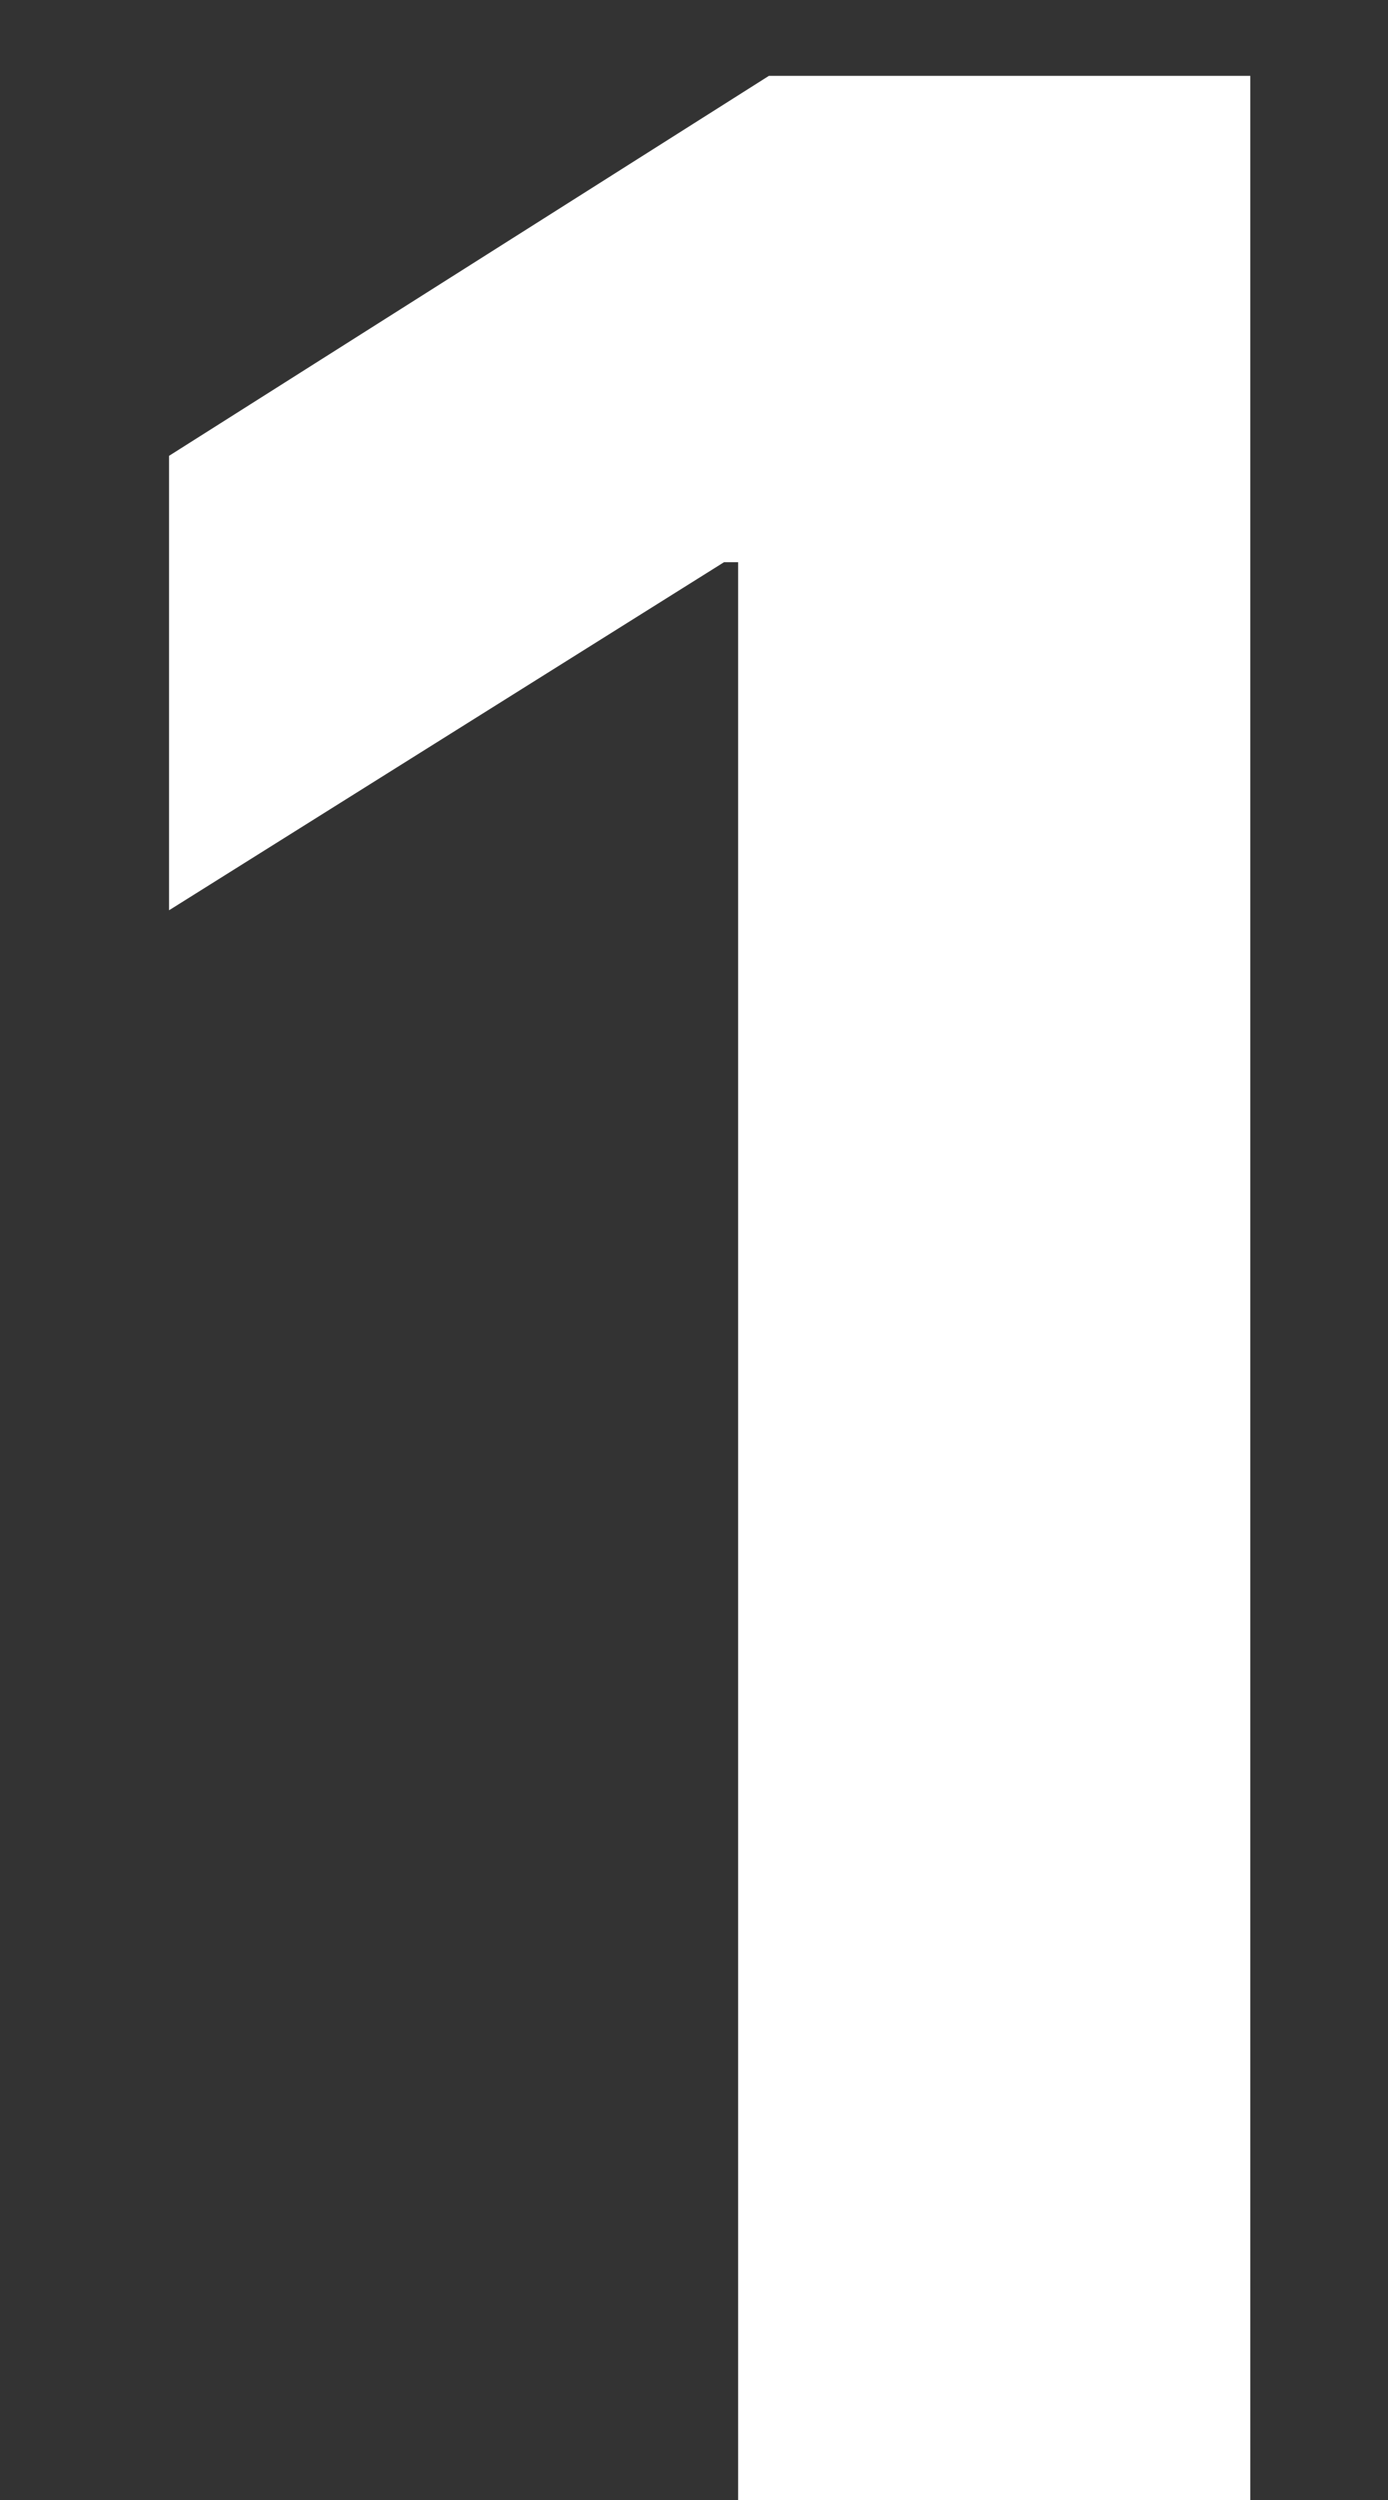 <svg width="5" height="9" viewBox="0 0 5 9" fill="none" xmlns="http://www.w3.org/2000/svg">
<rect x="0" y="0" width="5" height="9" fill="#333333" stroke="none"/>
<path d="M4.504 0.273V9H2.659V2.024H2.608L0.609 3.277V1.641L2.77 0.273H4.504Z" fill="white"/>
</svg>
